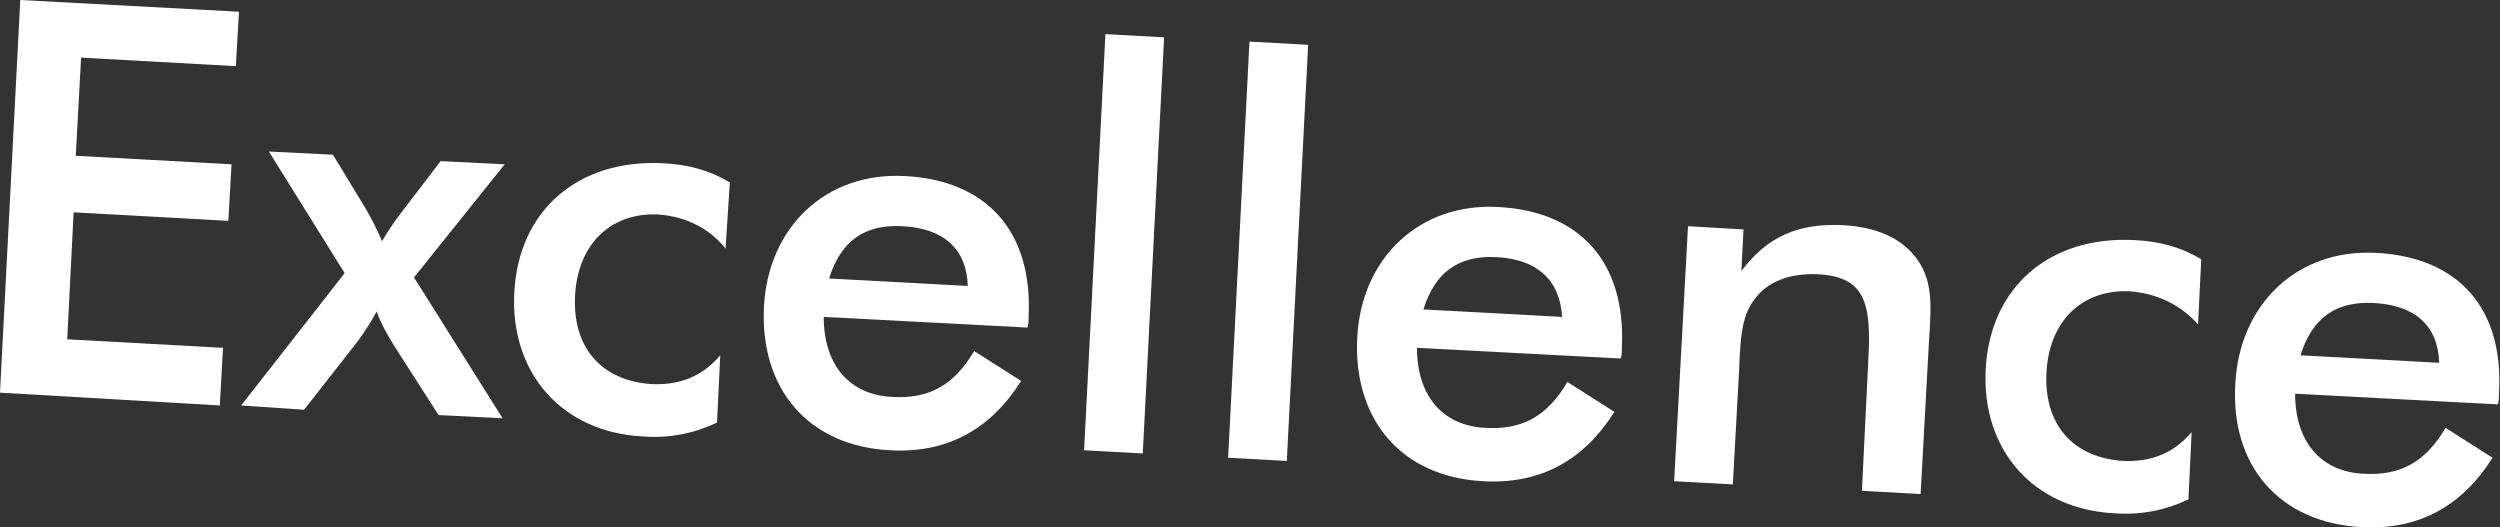 <!-- Generator: Adobe Illustrator 18.0.0, SVG Export Plug-In  -->
<svg version="1.1"
	 xmlns="http://www.w3.org/2000/svg" xmlns:xlink="http://www.w3.org/1999/xlink" xmlns:a="http://ns.adobe.com/AdobeSVGViewerExtensions/3.0/"
	 x="0px" y="0px" width="234.3px" height="49.4px" viewBox="0 0 234.3 49.4" enable-background="new 0 0 234.3 49.4"
	 xml:space="preserve">
<rect x="0" y="0" width="234.3" height="49.4" fill="#333333" stroke="none"/>
<defs>
</defs>
<g>
	<path fill="#FFFFFF" d="M1.9,0l20.5,1.1l-0.3,5.1L7.6,5.4l-0.5,9.2l14.6,0.8l-0.3,5.3L6.9,19.9L6.3,31.8l14.6,0.8l-0.3,5.4L0,36.8
		L1.9,0z"/>
	<path fill="#FFFFFF" d="M22.6,38l9.7-12.4l-7.1-11.4l6,0.3l3.1,5.1c0.5,0.9,1,1.8,1.5,3c0.6-1,1.2-1.9,1.9-2.8l3.6-4.7l6,0.3
		L38.8,26l8.3,13.2l-6-0.3L37,32.5c-0.7-1.1-1.3-2.2-1.7-3.3c-1,1.8-1.7,2.7-2.1,3.2l-4.7,6L22.6,38z"/>
	<path fill="#FFFFFF" d="M61.7,20.1c-4.4-0.2-7.5,2.7-7.8,7.5c-0.3,5,2.5,8.1,7.2,8.4c2.6,0.1,4.7-0.7,6.4-2.7l-0.3,6.3
		c-2.1,1-4.4,1.5-7,1.3c-7.5-0.4-12.4-5.9-12-13.5c0.4-7.7,6-12.5,13.9-12.1c2.4,0.1,4.5,0.7,6.3,1.8L68,23.3
		C66.5,21.4,64.3,20.3,61.7,20.1z"/>
	<path fill="#FFFFFF" d="M77.2,29.7c0,4.5,2.4,7.3,6.4,7.5c3.5,0.2,5.8-1.1,7.7-4.3l4.4,2.8c-2.9,4.6-7,6.8-12.3,6.5
		c-7.6-0.4-12.2-5.7-11.8-13.5c0.4-7.4,5.8-12.6,13.2-12.2c7.7,0.4,12,5.2,11.6,13.2c0,0.3,0,0.7-0.1,1L77.2,29.7z M84.6,21.2
		c-3.6-0.2-5.8,1.4-6.9,4.9l13,0.7C90.6,23.3,88.4,21.4,84.6,21.2z"/>
	<path fill="#FFFFFF" d="M103.6,3.2l5.5,0.3l-2,39l-5.5-0.3L103.6,3.2z"/>
	<path fill="#FFFFFF" d="M117.1,3.9l5.5,0.3l-2,39l-5.5-0.3L117.1,3.9z"/>
	<path fill="#FFFFFF" d="M132.8,32.6c0,4.5,2.4,7.3,6.4,7.5c3.5,0.2,5.8-1.1,7.7-4.3l4.4,2.8c-2.9,4.6-7,6.8-12.3,6.5
		c-7.6-0.4-12.2-5.7-11.8-13.5c0.4-7.4,5.8-12.6,13.2-12.2c7.7,0.4,12,5.2,11.6,13.2c0,0.3,0,0.7-0.1,1L132.8,32.6z M140.3,24.1
		c-3.6-0.2-5.8,1.4-6.9,4.9l13,0.7C146.2,26.2,144,24.3,140.3,24.1z"/>
	<path fill="#FFFFFF" d="M158.2,21.2l5.2,0.3l-0.2,3.9c2.4-3.2,5.3-4.5,9.5-4.3c3.6,0.2,6,1.5,7.3,3.7c1.1,1.9,1,4,0.8,6.9L180,46.3
		l-5.5-0.3l0.6-12.3c0.3-5.3-0.3-7.8-4.8-8c-2.6-0.1-4.7,0.7-5.9,2.4c-1.1,1.4-1.3,3.4-1.4,6.4l-0.6,10.9l-5.5-0.3L158.2,21.2z"/>
	<path fill="#FFFFFF" d="M199.6,27.3c-4.4-0.2-7.5,2.7-7.8,7.5c-0.3,5,2.5,8.1,7.2,8.4c2.6,0.1,4.7-0.7,6.4-2.7l-0.3,6.3
		c-2.1,1-4.4,1.5-7,1.3c-7.5-0.4-12.4-5.9-12-13.5c0.4-7.7,6-12.5,13.9-12.1c2.4,0.1,4.5,0.7,6.3,1.8l-0.3,6.1
		C204.4,28.6,202.2,27.5,199.6,27.3z"/>
	<path fill="#FFFFFF" d="M215.1,36.9c0,4.5,2.4,7.3,6.4,7.5c3.5,0.2,5.8-1.1,7.7-4.3l4.4,2.8c-2.9,4.6-7,6.8-12.3,6.5
		c-7.6-0.4-12.3-5.7-11.8-13.5c0.4-7.4,5.8-12.6,13.2-12.2c7.7,0.4,12,5.2,11.5,13.2c0,0.3,0,0.7-0.1,1L215.1,36.9z M222.5,28.4
		c-3.6-0.2-5.8,1.4-6.9,4.9l13,0.7C228.5,30.5,226.3,28.6,222.5,28.4z"/>
</g>
</svg>
